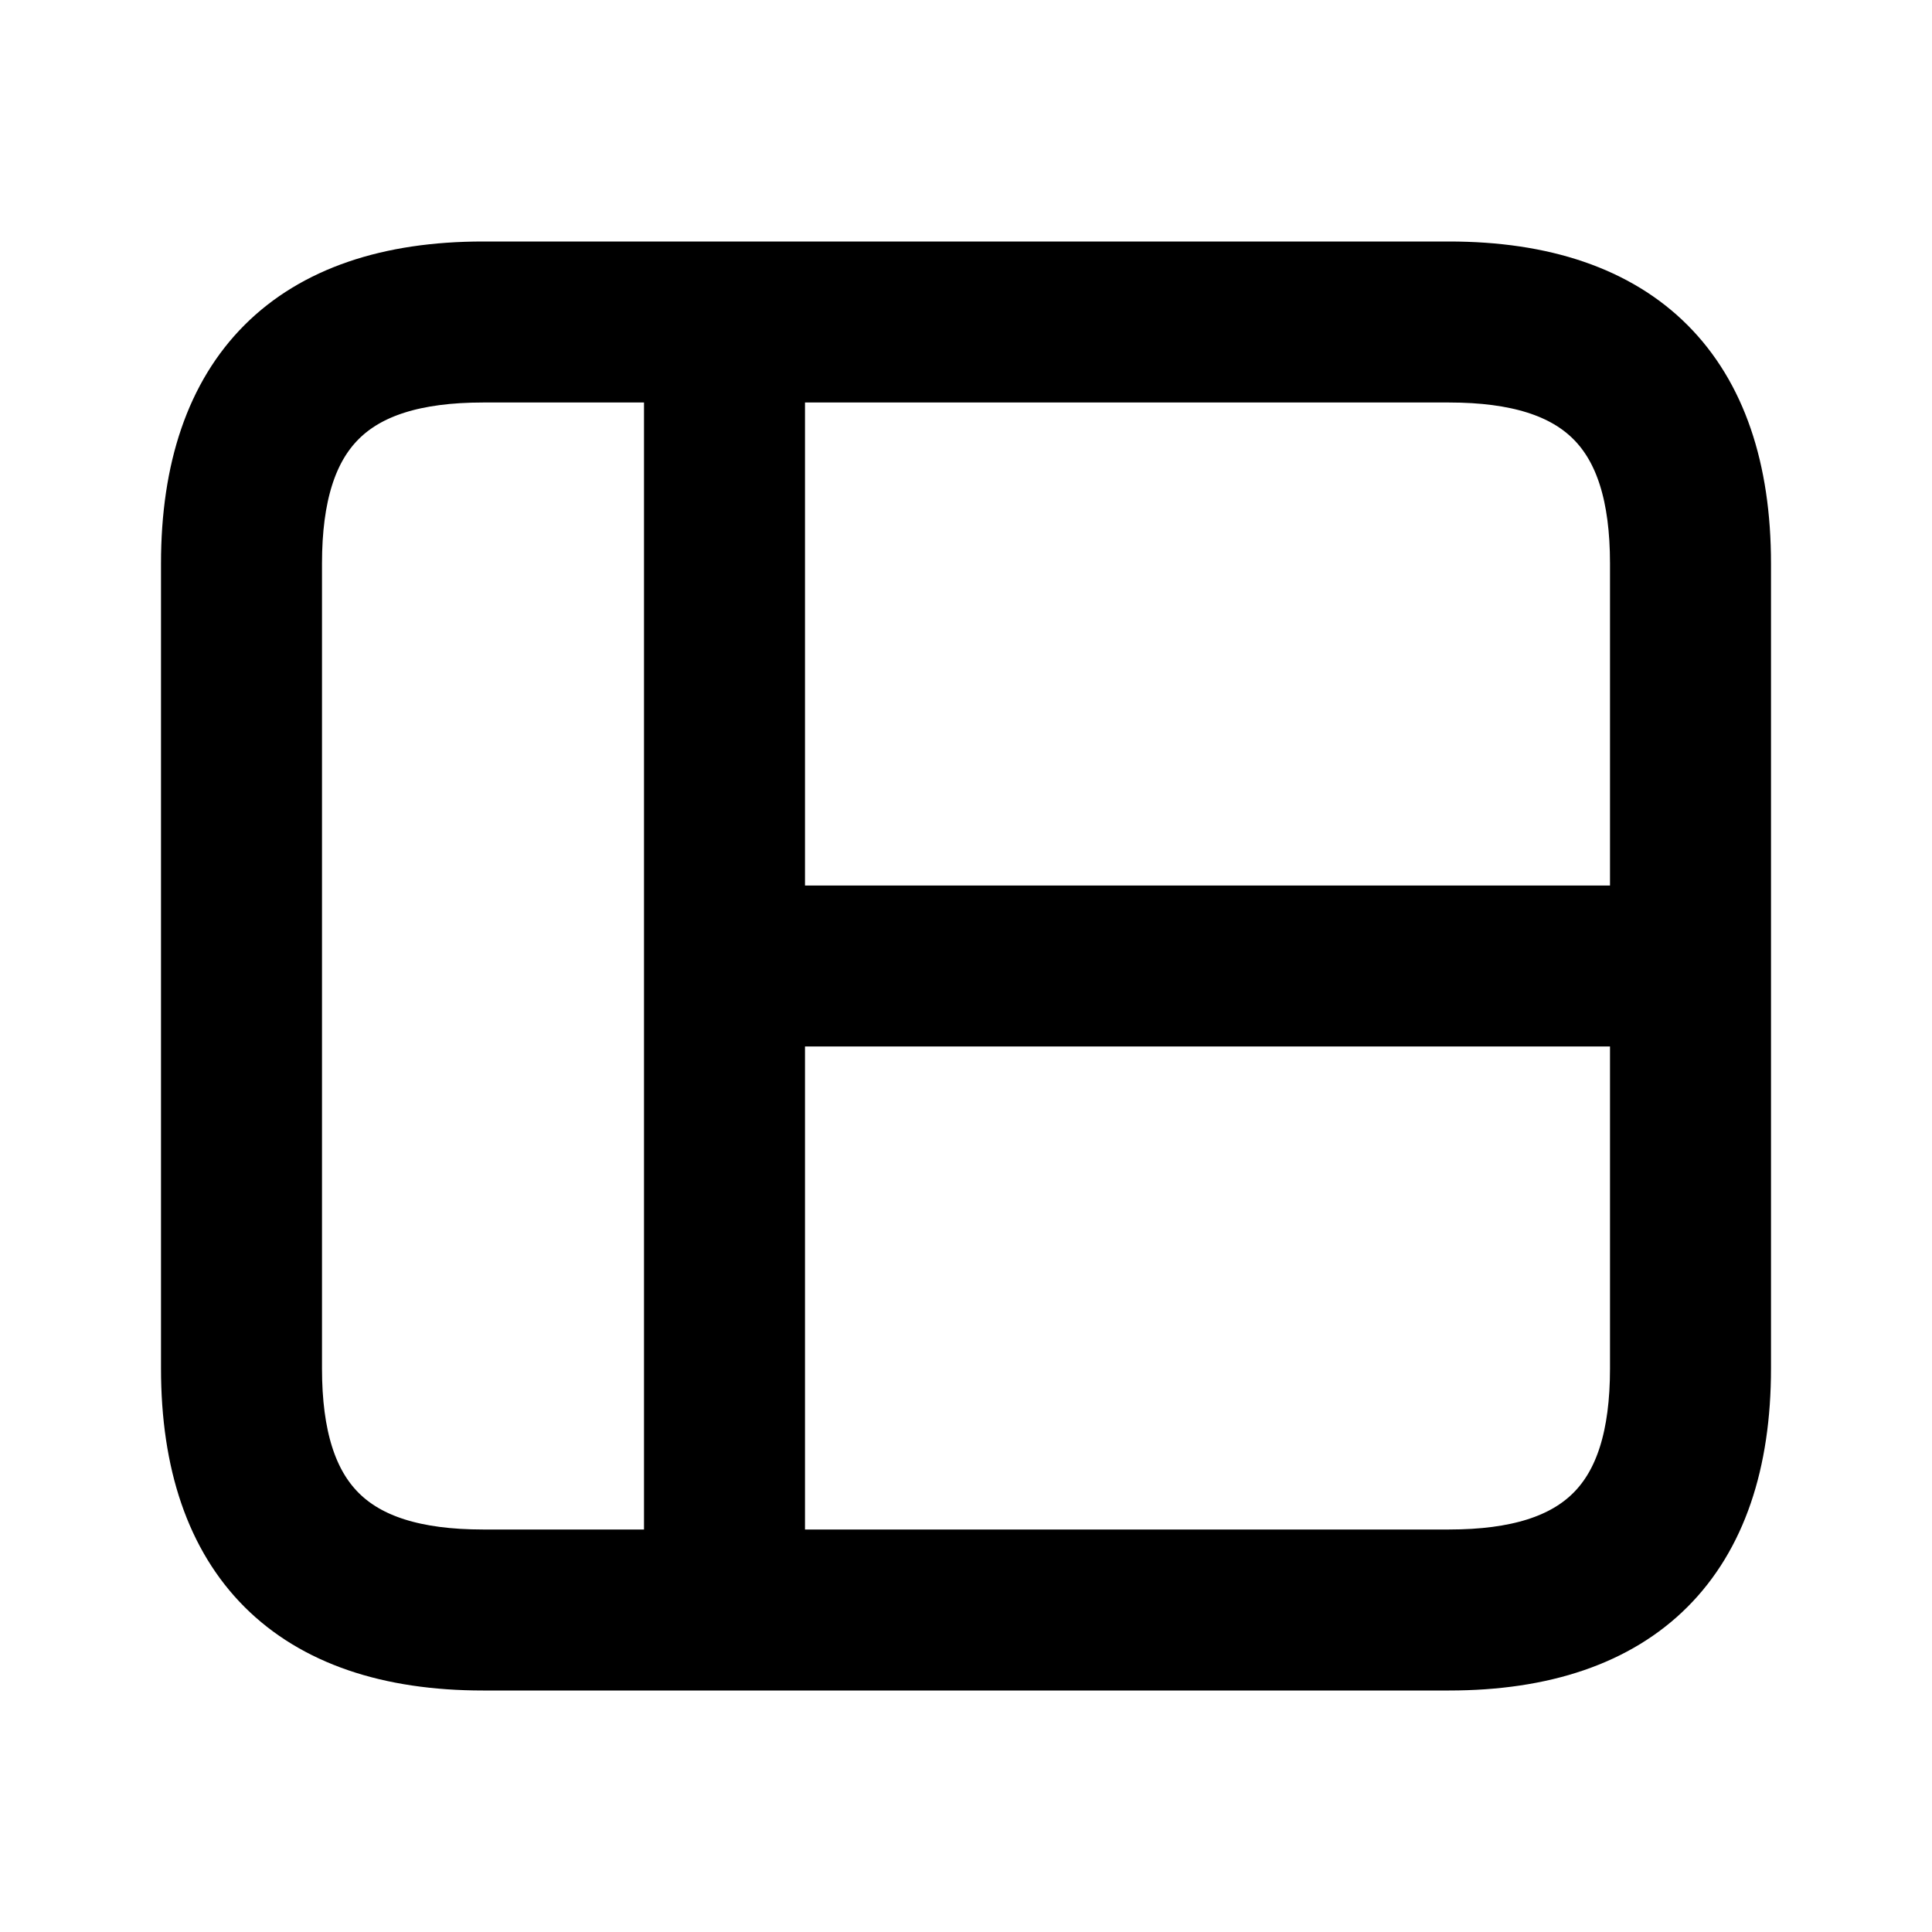 <svg viewBox="0 0 24 24" fill="currentColor" stroke="currentColor" xmlns="http://www.w3.org/2000/svg">
<path d="M18 3.5H6C3.71 3.5 2.5 4.71 2.5 7V17C2.5 19.29 3.71 20.5 6 20.5H18C20.29 20.5 21.5 19.29 21.5 17V7C21.5 4.71 20.29 3.5 18 3.5ZM20.5 7V11.5H9.5V4.5H18C19.729 4.5 20.5 5.271 20.5 7ZM3.5 17V7C3.5 5.271 4.271 4.5 6 4.5H8.5V19.5H6C4.271 19.5 3.5 18.729 3.5 17ZM18 19.5H9.5V12.5H20.5V17C20.5 18.729 19.729 19.5 18 19.5Z" />
</svg>
